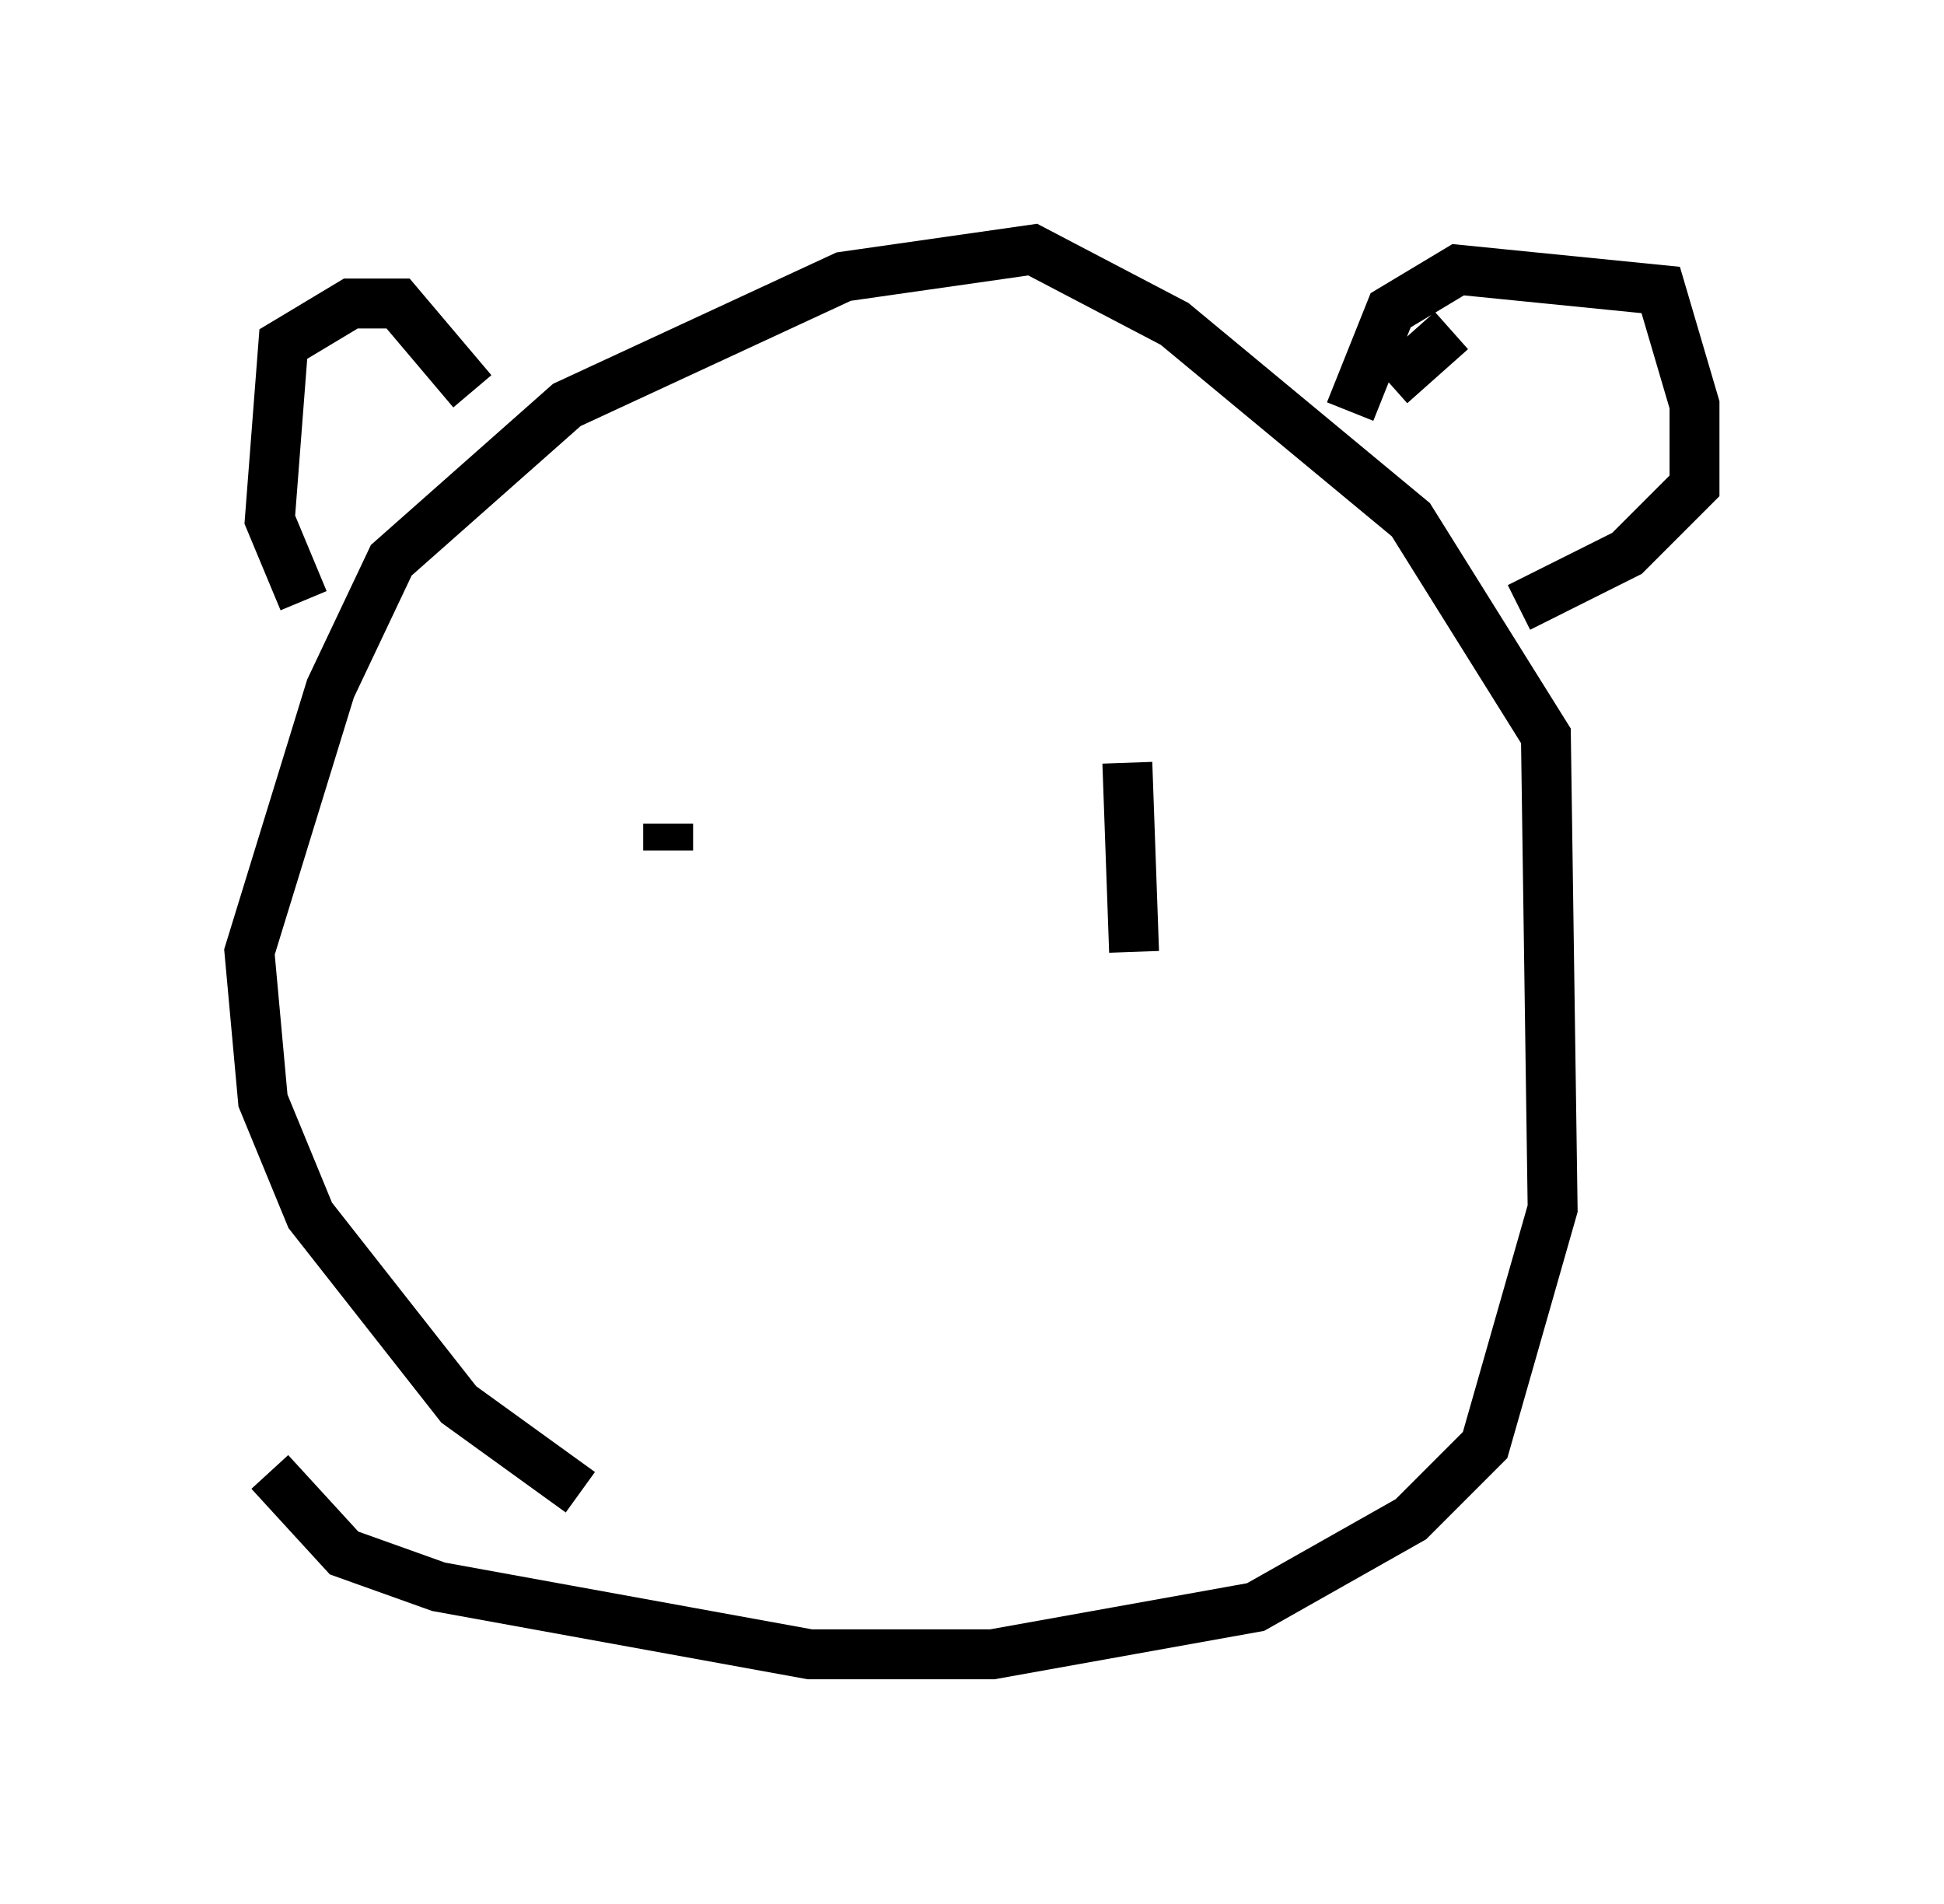 <?xml version="1.0" encoding="utf-8" ?>
<svg baseProfile="full" height="38.146" version="1.1" width="38.958" xmlns="http://www.w3.org/2000/svg" xmlns:ev="http://www.w3.org/2001/xml-events" xmlns:xlink="http://www.w3.org/1999/xlink"><defs /><rect fill="white" height="38.146" width="38.958" x="0" y="0" /><path d="M12.442, 29.898 m-0.812, 0.0 l-2.436, -1.759 -2.977, -3.789 l-0.947, -2.3 -0.271, -2.977 l1.624, -5.277 1.218, -2.571 l3.518, -3.112 5.548, -2.571 l3.789, -0.541 2.842, 1.488 l4.736, 3.924 2.706, 4.33 l0.135, 9.472 -1.353, 4.736 l-1.488, 1.488 -3.112, 1.759 l-5.277, 0.947 -3.654, 0.0 l-7.442, -1.353 -1.894, -0.677 l-1.488, -1.624 m0.677, -17.456 l-0.677, -1.624 0.271, -3.518 l1.353, -0.812 0.947, 0.0 l1.488, 1.759 m19.621, -1.218 l-1.218, 1.083 m-0.812, 0.541 l0.812, -2.03 1.353, -0.812 l4.059, 0.406 0.677, 2.3 l0.0, 1.624 -1.353, 1.353 l-2.165, 1.083 m-17.05, 4.33 l0.0, 0.541 m9.202, -1.759 l0.135, 3.789 " fill="none" stroke="black" stroke-width="1" /></svg>